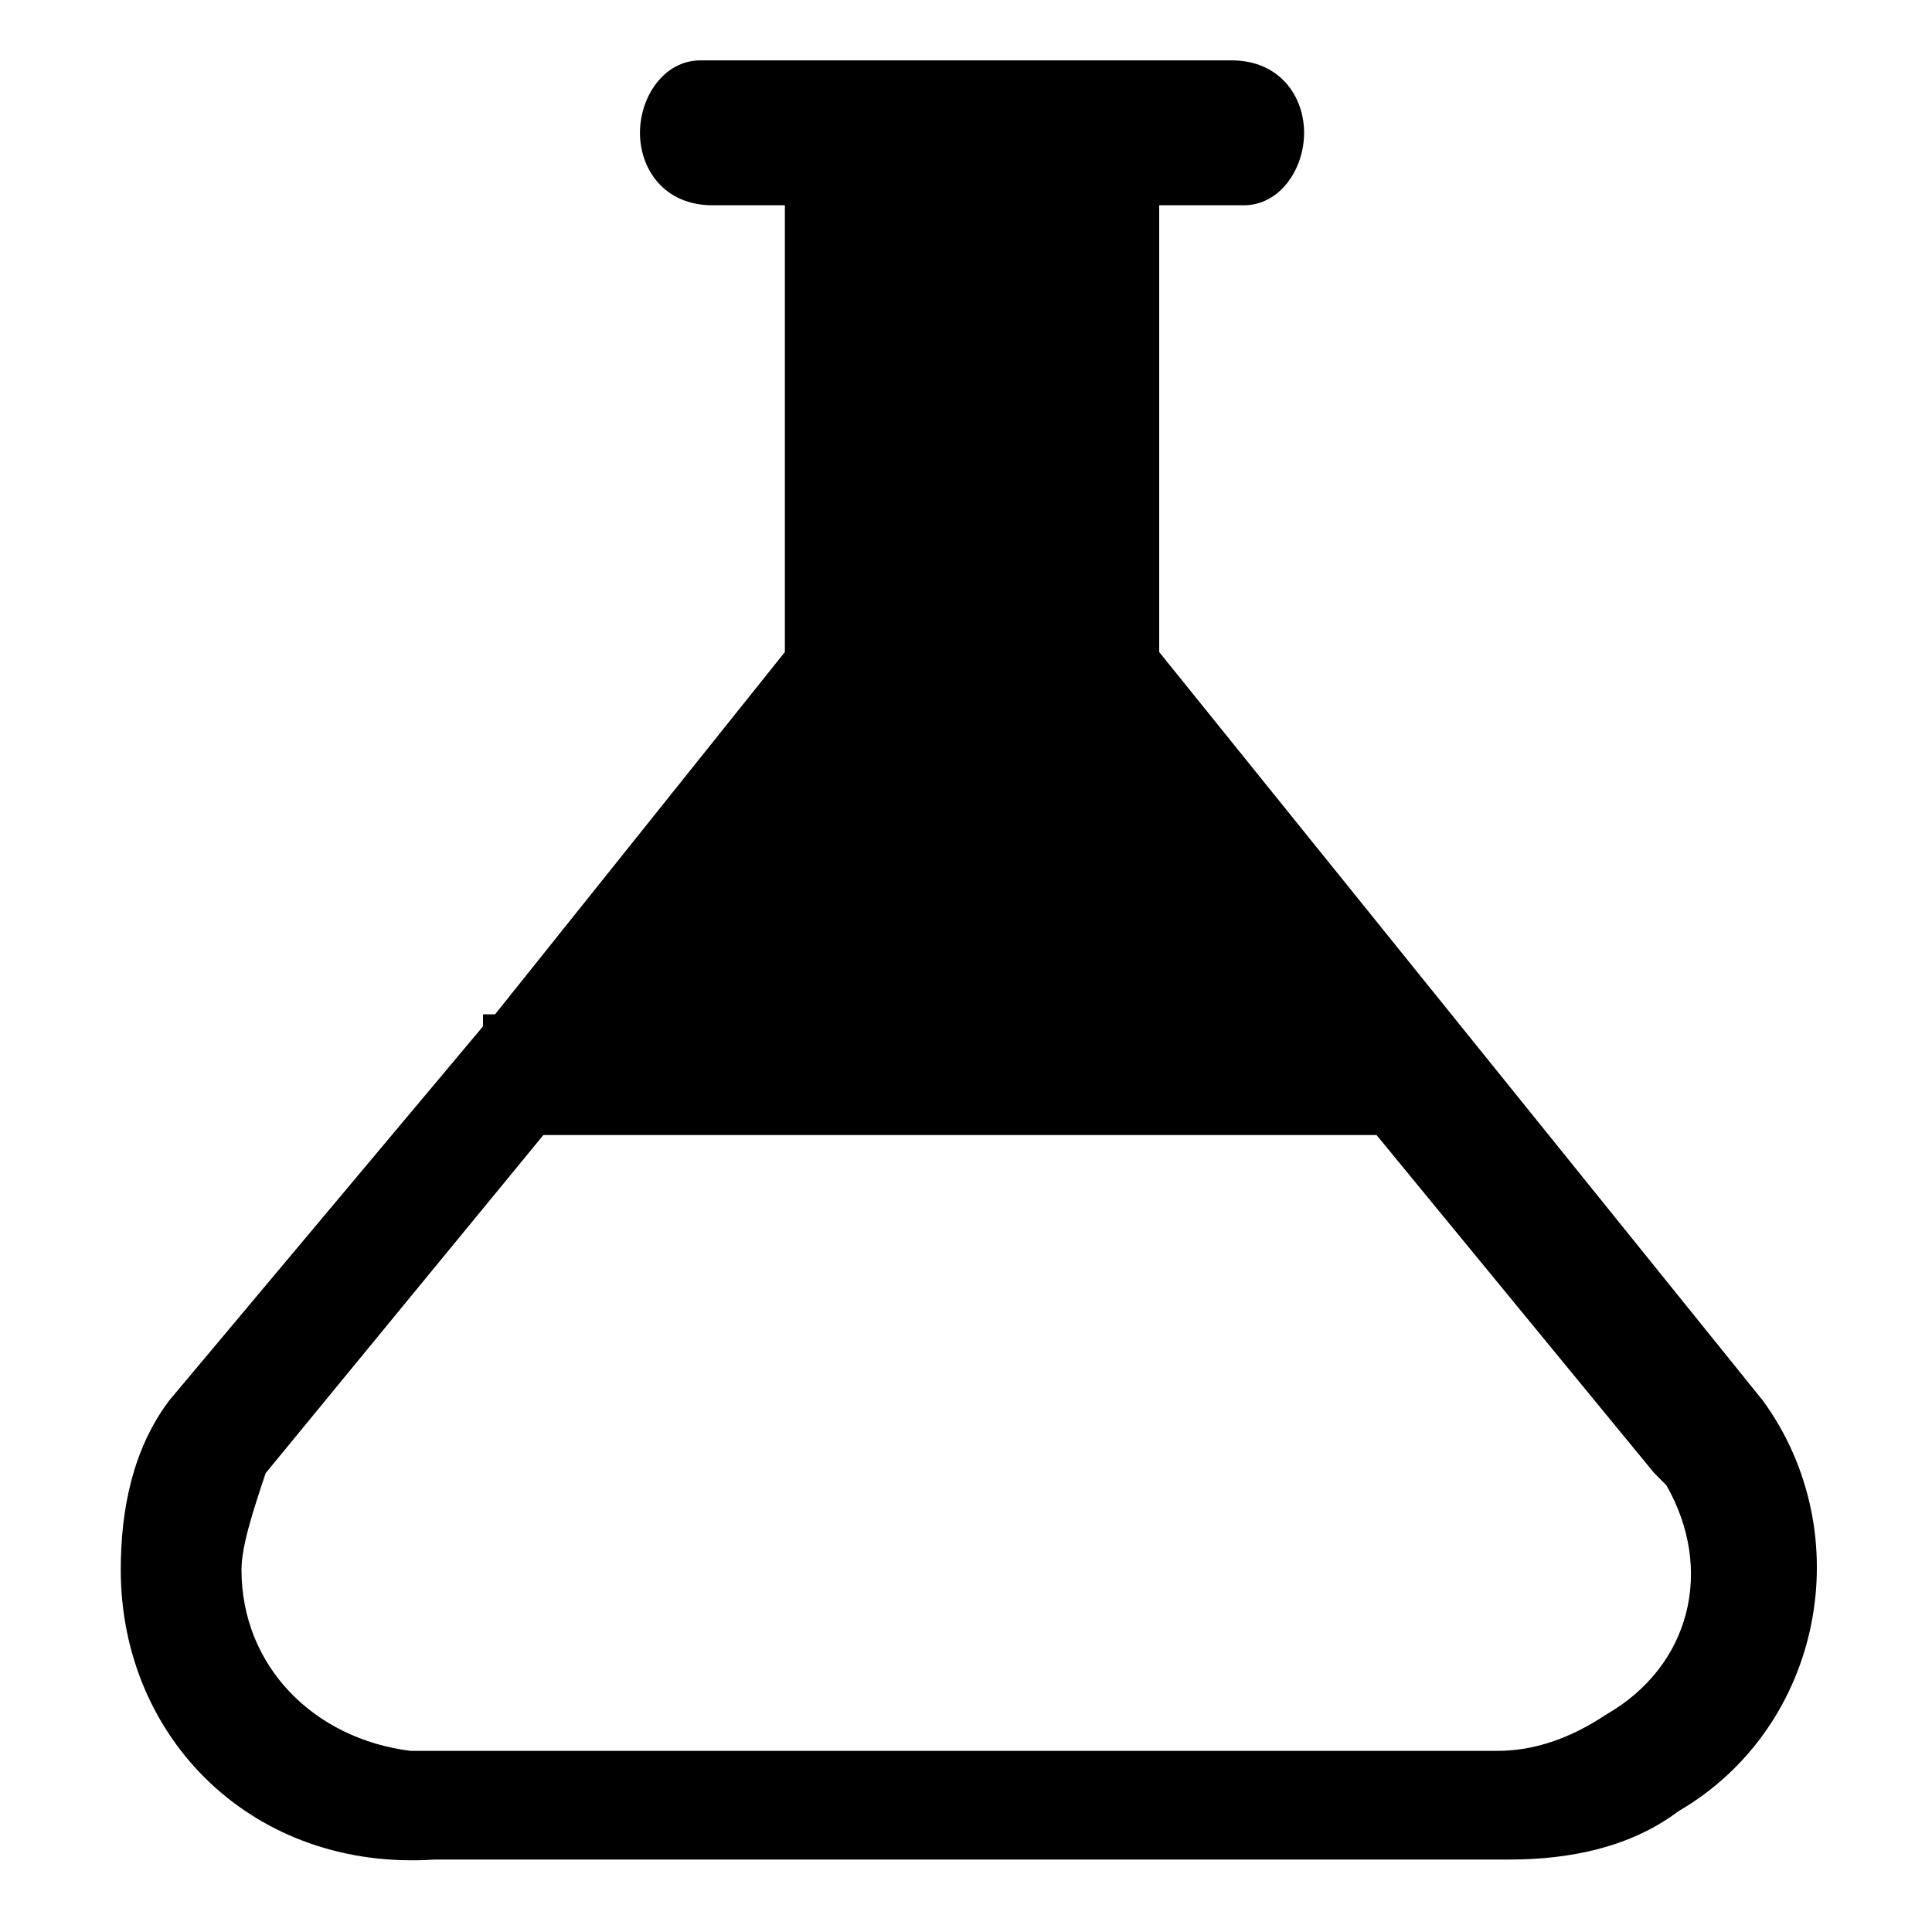 <?xml version="1.0" encoding="utf-8"?>
<!-- 
  Copyright (c) 2022, WSO2 LLC. (http://www.wso2.com). All Rights Reserved.
 
 - This software is the property of WSO2 Inc. and its suppliers, if any.
 - Dissemination of any information or reproduction of any material contained
 - herein is strictly forbidden, unless permitted by WSO2 in accordance with
 - the WSO2 Commercial License available at http://wso2.com/licenses.
 - For specific language governing the permissions and limitations under
 - this license, please see the license as well as any agreement you’ve
 - entered into with WSO2 governing the purchase of this software and any
 - associated services.
 -->
 <svg version="1.1" id="Layer_1" x="0px" y="0px" viewBox="0 0 16 16">
<path class="st0" d="M10.2,0.5c0.4,0,0.6,0.3,0.6,0.6c0,0.3-0.2,0.6-0.5,0.6l-0.1,0l-0.6,0l0,3.7l5,6.2c0.8,1.1,0.5,2.7-0.7,3.4
	c-0.4,0.3-0.9,0.4-1.4,0.4H3.6C2.1,15.5,1,14.4,1,13c0-0.5,0.1-1,0.4-1.4L4,8.5V8.4h0.1l2.4-3l0-3.7l-0.6,0c-0.4,0-0.6-0.3-0.6-0.6
	c0-0.3,0.2-0.6,0.5-0.6l0.1,0H10.2z M4.5,9.4l-2.3,2.8C2.1,12.5,2,12.8,2,13c0,0.8,0.6,1.4,1.4,1.5l0.1,0h8.9c0.3,0,0.6-0.1,0.9-0.3
	c0.7-0.4,0.9-1.2,0.5-1.9l-0.1-0.1l-2.3-2.8H4.5z M10.7,8.4H5.3l2.1-2.7l0-4.2l1.1,0l0,4.2L10.7,8.4z"/>
</svg>

